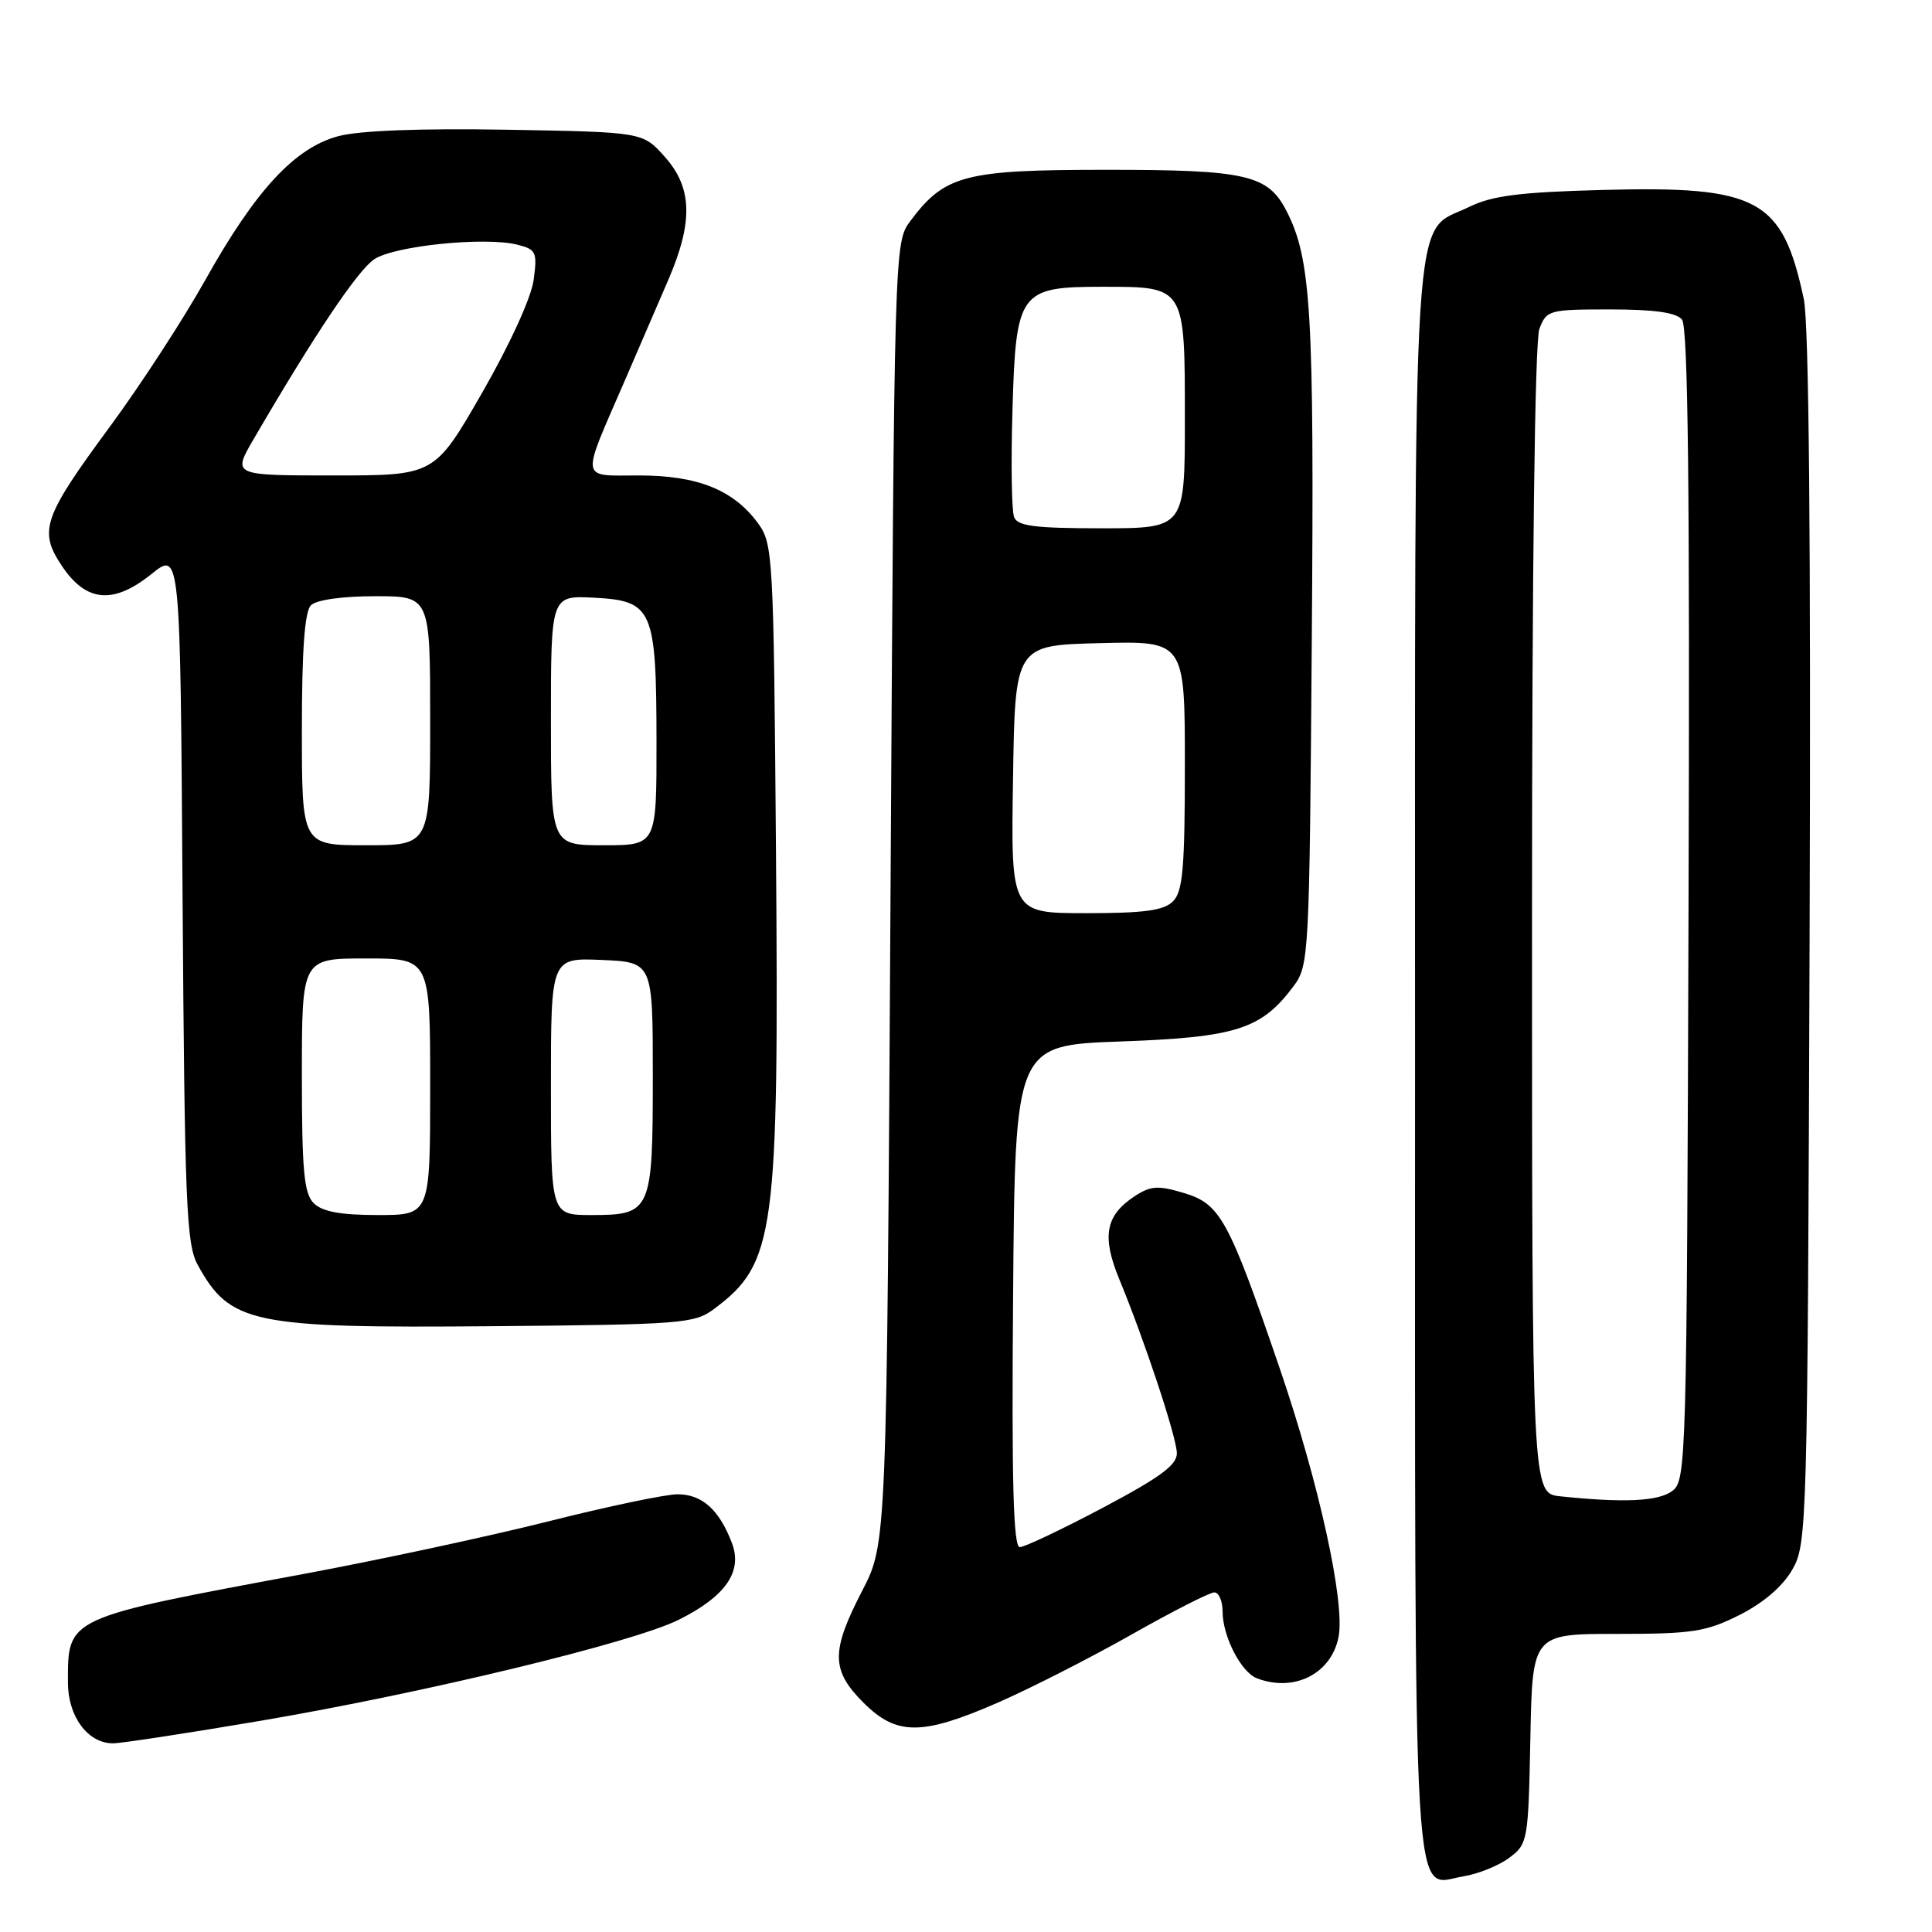 <?xml version="1.0" encoding="UTF-8" standalone="no"?>
<!DOCTYPE svg PUBLIC "-//W3C//DTD SVG 1.1//EN" "http://www.w3.org/Graphics/SVG/1.1/DTD/svg11.dtd" >
<svg xmlns="http://www.w3.org/2000/svg" xmlns:xlink="http://www.w3.org/1999/xlink" version="1.1" viewBox="0 0 256 256">
 <g >
 <path fill="currentColor"
d=" M 199.98 246.17 C 202.44 244.34 202.51 243.94 202.78 230.39 C 203.05 216.50 203.05 216.50 214.28 216.50 C 224.25 216.50 226.05 216.22 230.48 214.00 C 233.64 212.41 236.20 210.22 237.48 208.00 C 239.45 204.58 239.51 202.64 239.78 124.50 C 239.96 71.58 239.70 42.84 239.01 39.61 C 236.17 26.33 233.01 24.62 212.35 25.17 C 201.39 25.46 197.71 25.93 194.71 27.40 C 186.97 31.21 187.50 22.93 187.50 140.60 C 187.50 257.11 187.06 249.74 193.93 248.62 C 195.87 248.31 198.59 247.21 199.98 246.17 Z  M 34.72 227.98 C 56.28 224.31 83.89 217.64 89.91 214.64 C 96.15 211.54 98.43 208.25 96.98 204.45 C 95.31 200.05 93.02 198.00 89.79 198.00 C 88.20 198.00 80.51 199.61 72.70 201.58 C 64.89 203.55 50.32 206.68 40.33 208.54 C 8.62 214.44 9.00 214.27 9.00 222.93 C 9.00 227.44 11.63 231.00 14.97 231.00 C 16.06 231.00 24.95 229.64 34.72 227.98 Z  M 132.26 225.59 C 136.53 223.72 144.47 219.68 149.91 216.60 C 155.35 213.52 160.30 211.00 160.90 211.00 C 161.51 211.00 162.00 212.15 162.00 213.55 C 162.00 216.81 164.45 221.58 166.54 222.38 C 171.48 224.27 176.39 221.80 177.36 216.93 C 178.27 212.42 174.78 196.52 169.52 181.17 C 162.79 161.53 161.70 159.53 156.88 158.08 C 153.45 157.05 152.47 157.12 150.37 158.49 C 146.48 161.04 145.96 163.81 148.31 169.50 C 151.69 177.69 155.88 190.35 155.94 192.53 C 155.99 194.10 153.76 195.74 146.14 199.78 C 140.72 202.65 135.76 205.00 135.13 205.00 C 134.27 205.00 134.04 196.34 134.24 171.75 C 134.50 138.50 134.50 138.50 148.50 138.00 C 163.80 137.45 167.14 136.39 171.40 130.68 C 173.45 127.93 173.51 126.75 173.82 84.68 C 174.15 41.21 173.74 34.35 170.47 27.96 C 168.00 23.15 165.16 22.50 146.60 22.50 C 127.78 22.50 125.18 23.18 120.60 29.32 C 118.51 32.13 118.50 32.66 118.00 118.32 C 117.50 204.50 117.50 204.50 114.25 210.78 C 110.09 218.81 110.12 221.32 114.40 225.60 C 118.81 230.01 122.15 230.00 132.26 225.59 Z  M 94.62 173.44 C 102.72 167.39 103.22 163.61 102.82 112.62 C 102.51 73.52 102.43 72.05 100.43 69.32 C 97.19 64.91 92.44 63.00 84.68 63.00 C 76.77 63.00 76.92 63.96 82.76 50.50 C 84.67 46.10 87.29 40.02 88.59 37.00 C 91.87 29.35 91.73 24.85 88.08 20.77 C 85.17 17.50 85.17 17.50 67.17 17.19 C 55.69 16.99 47.61 17.30 44.84 18.04 C 39.06 19.58 33.87 25.19 27.22 37.07 C 24.32 42.26 18.62 51.03 14.54 56.56 C 5.68 68.59 5.08 70.34 8.23 75.03 C 11.43 79.80 15.03 80.11 20.06 76.07 C 23.89 72.99 23.89 72.99 24.19 118.75 C 24.47 159.39 24.69 164.84 26.18 167.57 C 30.48 175.41 33.32 176.00 65.18 175.73 C 90.37 175.51 92.01 175.39 94.62 173.44 Z  M 206.75 198.27 C 203.00 197.88 203.00 197.88 203.00 122.00 C 203.00 75.13 203.37 45.15 203.98 43.57 C 204.92 41.09 205.25 41.00 213.35 41.00 C 219.17 41.00 222.10 41.41 222.87 42.34 C 223.68 43.31 223.92 64.96 223.74 119.93 C 223.51 194.09 223.45 196.20 221.56 197.58 C 219.70 198.94 215.17 199.15 206.75 198.27 Z  M 134.23 103.25 C 134.50 85.50 134.50 85.50 145.75 85.22 C 157.00 84.93 157.00 84.93 157.00 101.40 C 157.00 115.03 156.73 118.13 155.43 119.43 C 154.21 120.65 151.62 121.00 143.91 121.00 C 133.95 121.00 133.95 121.00 134.23 103.25 Z  M 134.37 68.51 C 134.05 67.69 133.95 61.44 134.15 54.61 C 134.60 38.61 135.04 38.00 146.08 38.00 C 157.09 38.00 157.00 37.86 157.00 55.57 C 157.00 70.00 157.00 70.00 145.97 70.00 C 137.12 70.00 134.82 69.71 134.37 68.51 Z  M 41.57 159.43 C 40.28 158.14 40.00 155.12 40.00 142.43 C 40.00 127.00 40.00 127.00 48.50 127.00 C 57.00 127.00 57.00 127.00 57.00 144.00 C 57.00 161.00 57.00 161.00 50.07 161.00 C 45.11 161.00 42.70 160.55 41.57 159.43 Z  M 73.00 143.95 C 73.00 126.91 73.00 126.91 79.75 127.20 C 86.50 127.50 86.50 127.50 86.50 142.60 C 86.50 160.52 86.29 161.00 78.38 161.00 C 73.00 161.00 73.00 161.00 73.00 143.95 Z  M 40.00 96.70 C 40.00 86.13 40.37 81.03 41.20 80.20 C 41.91 79.49 45.36 79.00 49.70 79.00 C 57.00 79.00 57.00 79.00 57.00 95.50 C 57.00 112.00 57.00 112.00 48.50 112.00 C 40.00 112.00 40.00 112.00 40.00 96.70 Z  M 73.00 95.45 C 73.00 78.90 73.00 78.90 78.73 79.20 C 86.50 79.61 86.97 80.69 86.99 98.25 C 87.00 112.00 87.00 112.00 80.00 112.00 C 73.00 112.00 73.00 112.00 73.00 95.45 Z  M 33.57 58.25 C 41.63 44.41 47.42 35.77 49.61 34.34 C 52.32 32.56 64.27 31.35 68.54 32.42 C 71.05 33.05 71.21 33.40 70.71 37.10 C 70.40 39.43 67.54 45.68 63.88 52.05 C 57.58 63.00 57.58 63.00 44.20 63.00 C 30.81 63.00 30.81 63.00 33.57 58.25 Z "/>
</g>
</svg>